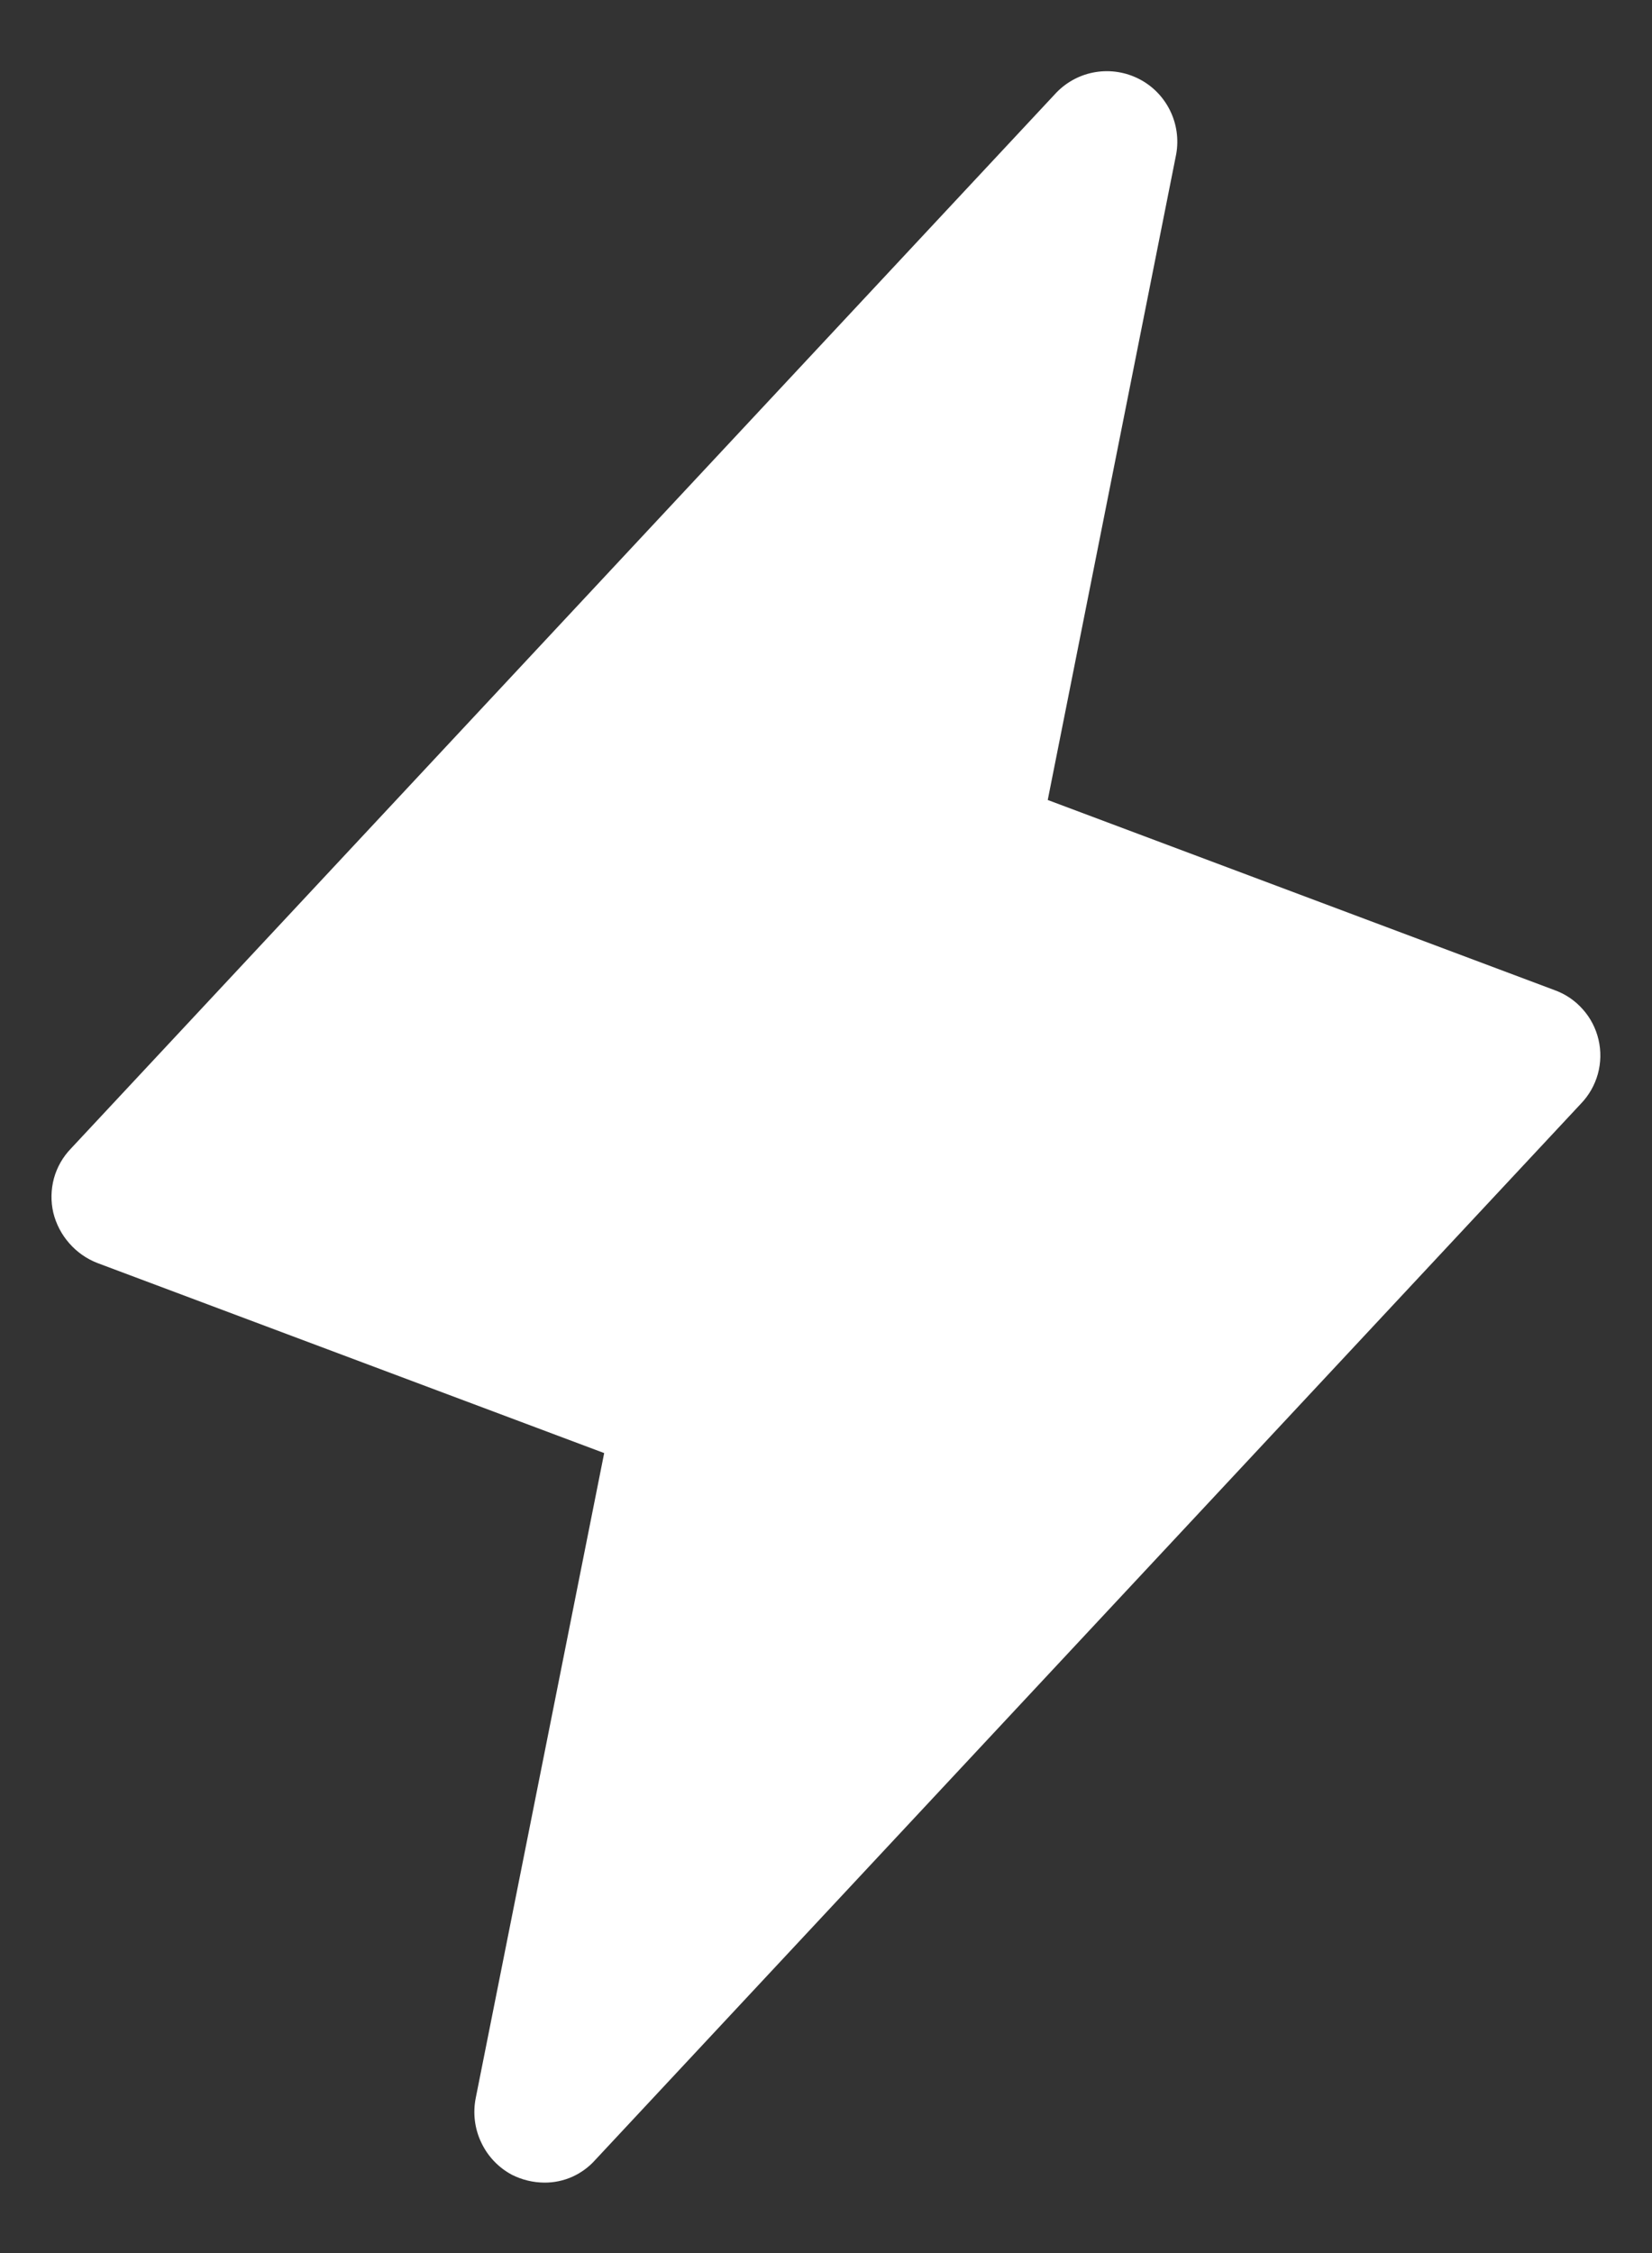 <svg width="22" height="30" viewBox="0 0 22 30" fill="none" xmlns="http://www.w3.org/2000/svg">
<rect x="0" y="0" width="22" height="30" fill="#333333" stroke="none"/>
<path d="M21.054 14.695L7.929 28.758C7.844 28.854 7.739 28.931 7.622 28.984C7.505 29.036 7.378 29.063 7.249 29.062C7.099 29.061 6.95 29.025 6.816 28.957C6.637 28.861 6.494 28.71 6.408 28.526C6.321 28.343 6.296 28.137 6.335 27.938L8.046 19.348L1.296 16.817C1.152 16.761 1.024 16.671 0.922 16.554C0.82 16.438 0.747 16.299 0.71 16.148C0.675 15.998 0.678 15.84 0.718 15.691C0.759 15.541 0.837 15.405 0.945 15.293L14.07 1.231C14.21 1.087 14.392 0.992 14.59 0.96C14.788 0.928 14.991 0.96 15.17 1.052C15.348 1.143 15.492 1.29 15.581 1.47C15.67 1.65 15.699 1.853 15.664 2.051L13.953 10.652L20.703 13.184C20.848 13.236 20.977 13.324 21.079 13.44C21.182 13.555 21.253 13.694 21.288 13.844C21.323 13.994 21.32 14.151 21.279 14.3C21.238 14.448 21.161 14.584 21.054 14.695Z" fill="white"/>
</svg>
